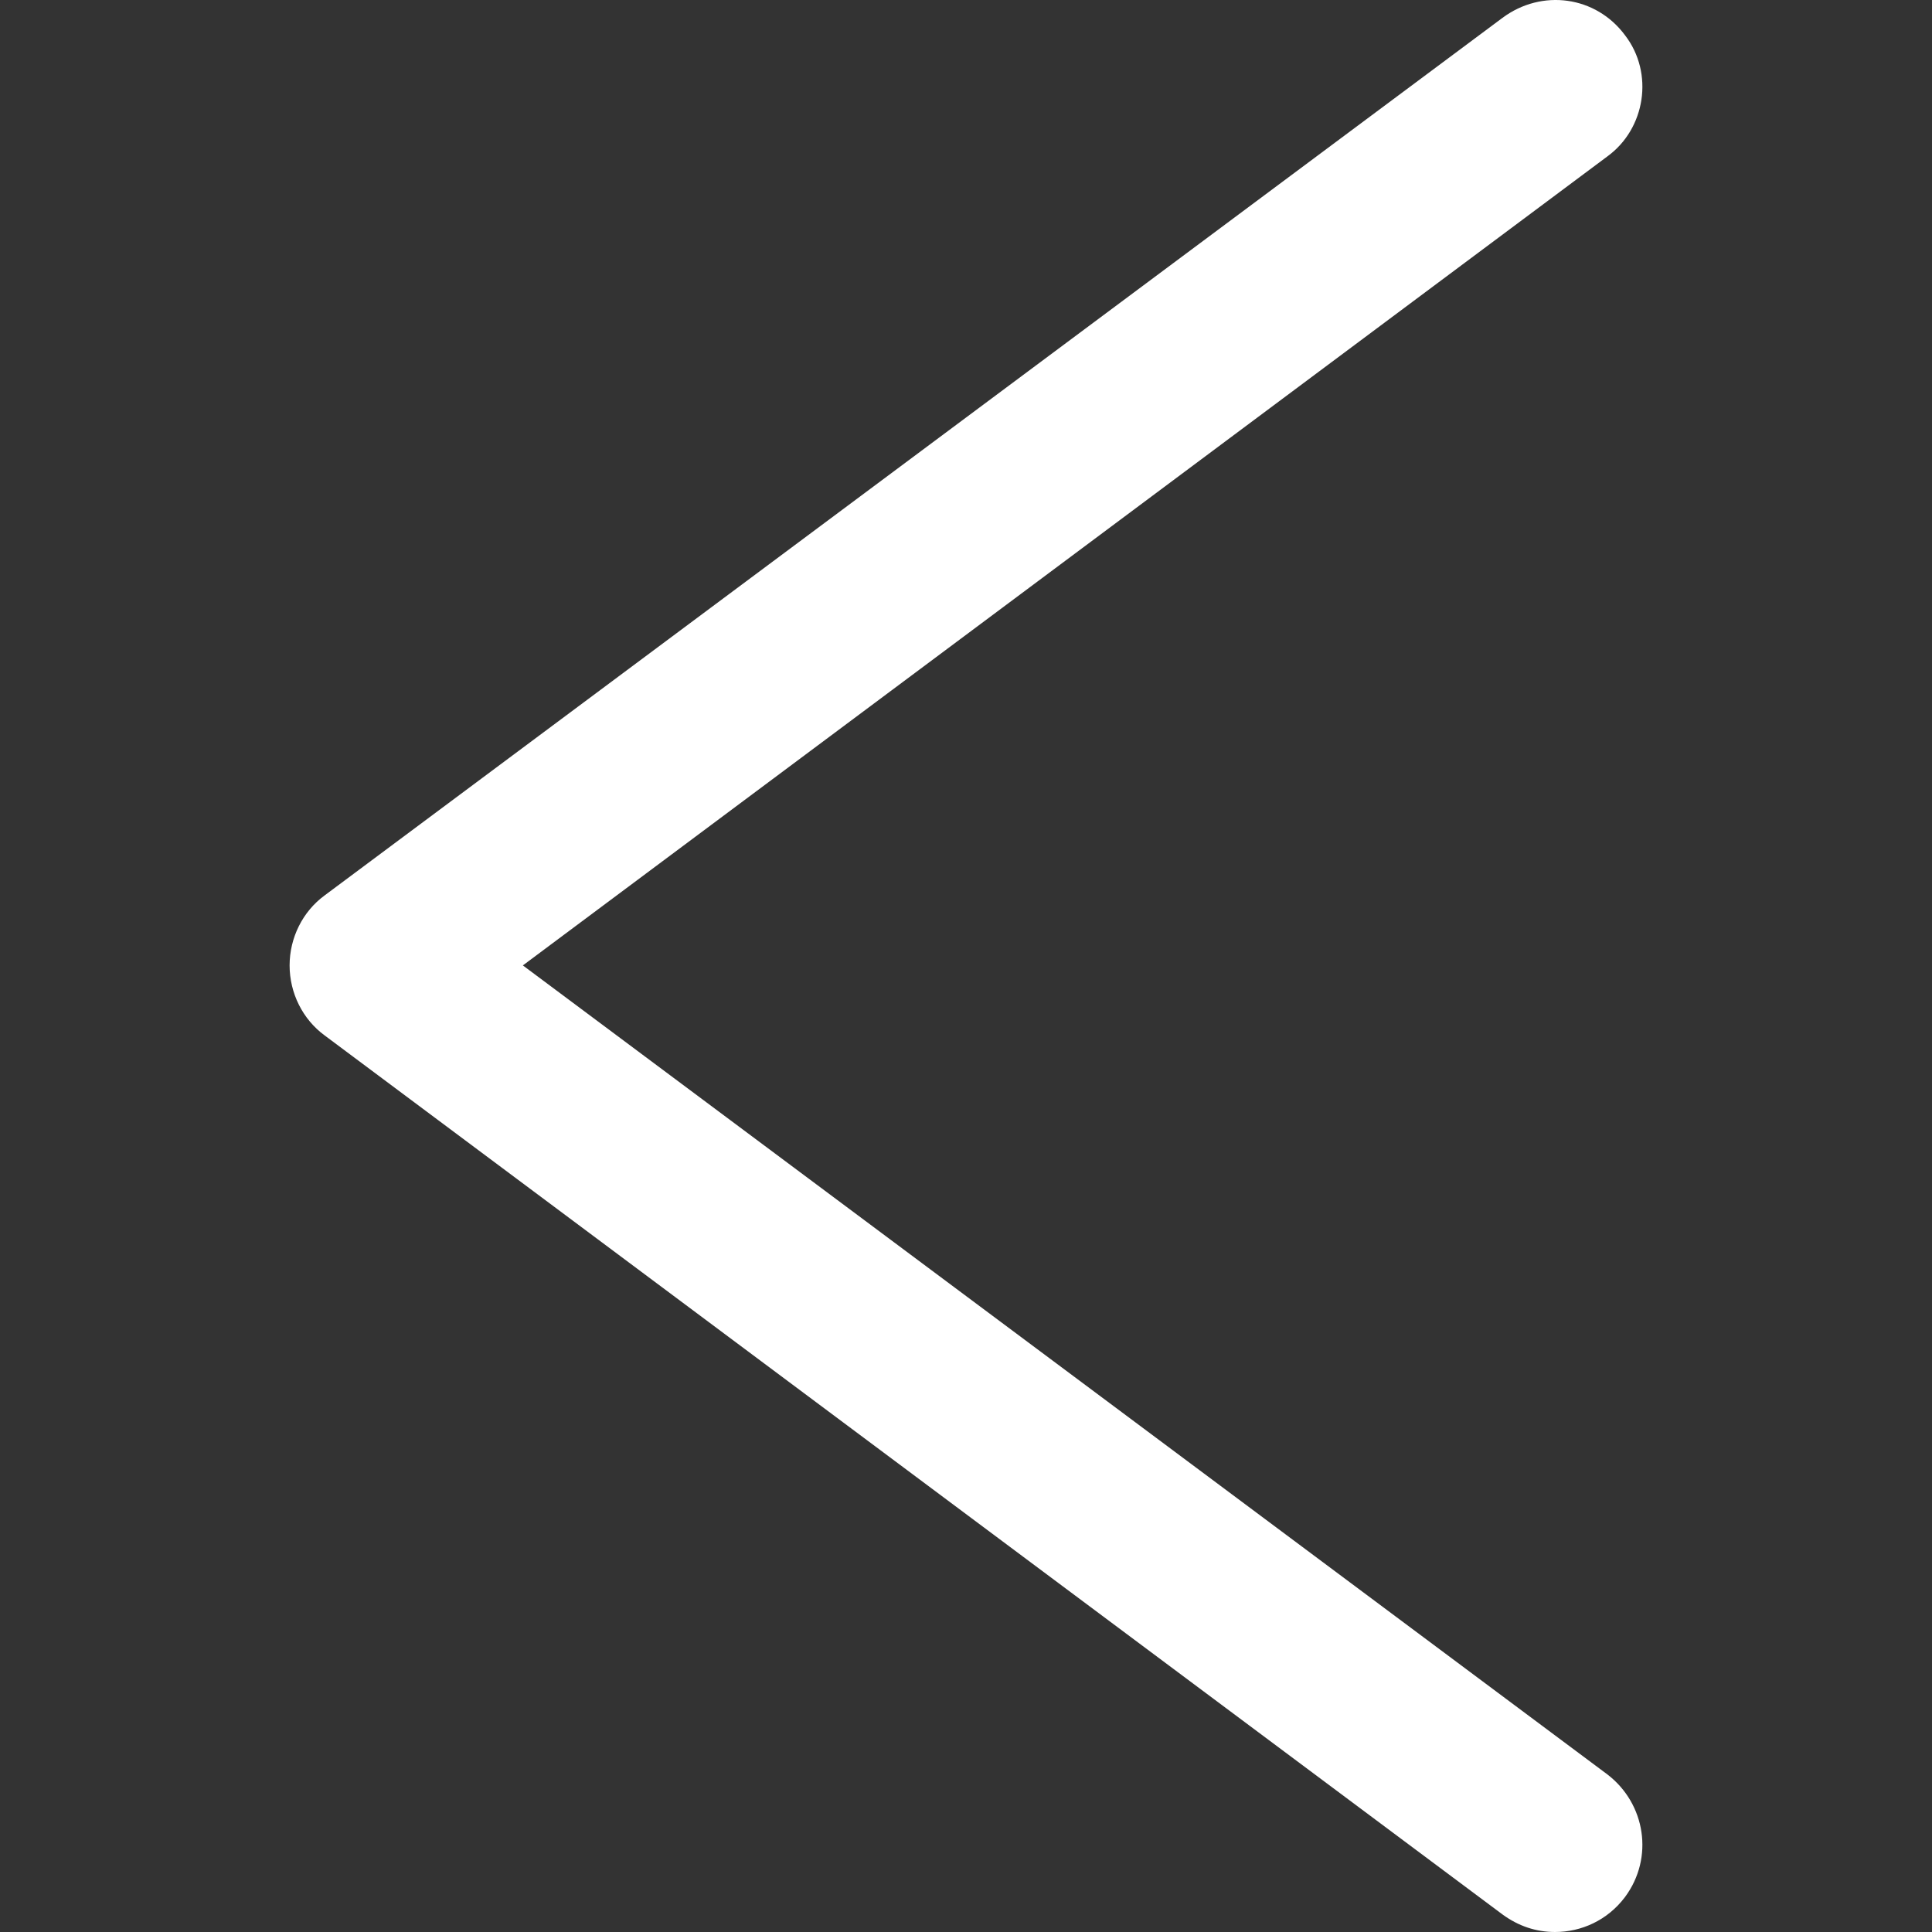 <?xml version="1.0" encoding="iso-8859-1"?>
<!-- Generator: Adobe Illustrator 18.1.1, SVG Export Plug-In . SVG Version: 6.00 Build 0)  -->
<svg xmlns="http://www.w3.org/2000/svg" xmlns:xlink="http://www.w3.org/1999/xlink" version="1.1" id="Capa_1" x="0px" y="0px" viewBox="0 0 375.473 375.473" style="enable-background:new 0 0 375.473 375.473;" xml:space="preserve" width="512px" height="512px">
<rect x="0" y="0" width="375.473" height="375.473" fill="#333333" stroke="none"/>
<g>
	<g>
		<path d="M315.817,6.856c-5.667-7.65-16.15-9.067-23.8-3.4L63.083,174.023c-4.25,3.117-6.8,8.217-6.8,13.6    c0,5.383,2.55,10.483,6.8,13.6l228.933,170.85c3.117,2.267,6.517,3.4,10.2,3.4c5.1,0,10.2-2.267,13.6-6.8    c5.667-7.65,3.967-18.133-3.4-23.8l-210.8-157.25l210.8-157.25C319.783,24.99,321.483,14.223,315.817,6.856z" fill="#FFFFFF"/>
	</g>
</g>
<g>
</g>
<g>
</g>
<g>
</g>
<g>
</g>
<g>
</g>
<g>
</g>
<g>
</g>
<g>
</g>
<g>
</g>
<g>
</g>
<g>
</g>
<g>
</g>
<g>
</g>
<g>
</g>
<g>
</g>
</svg>
